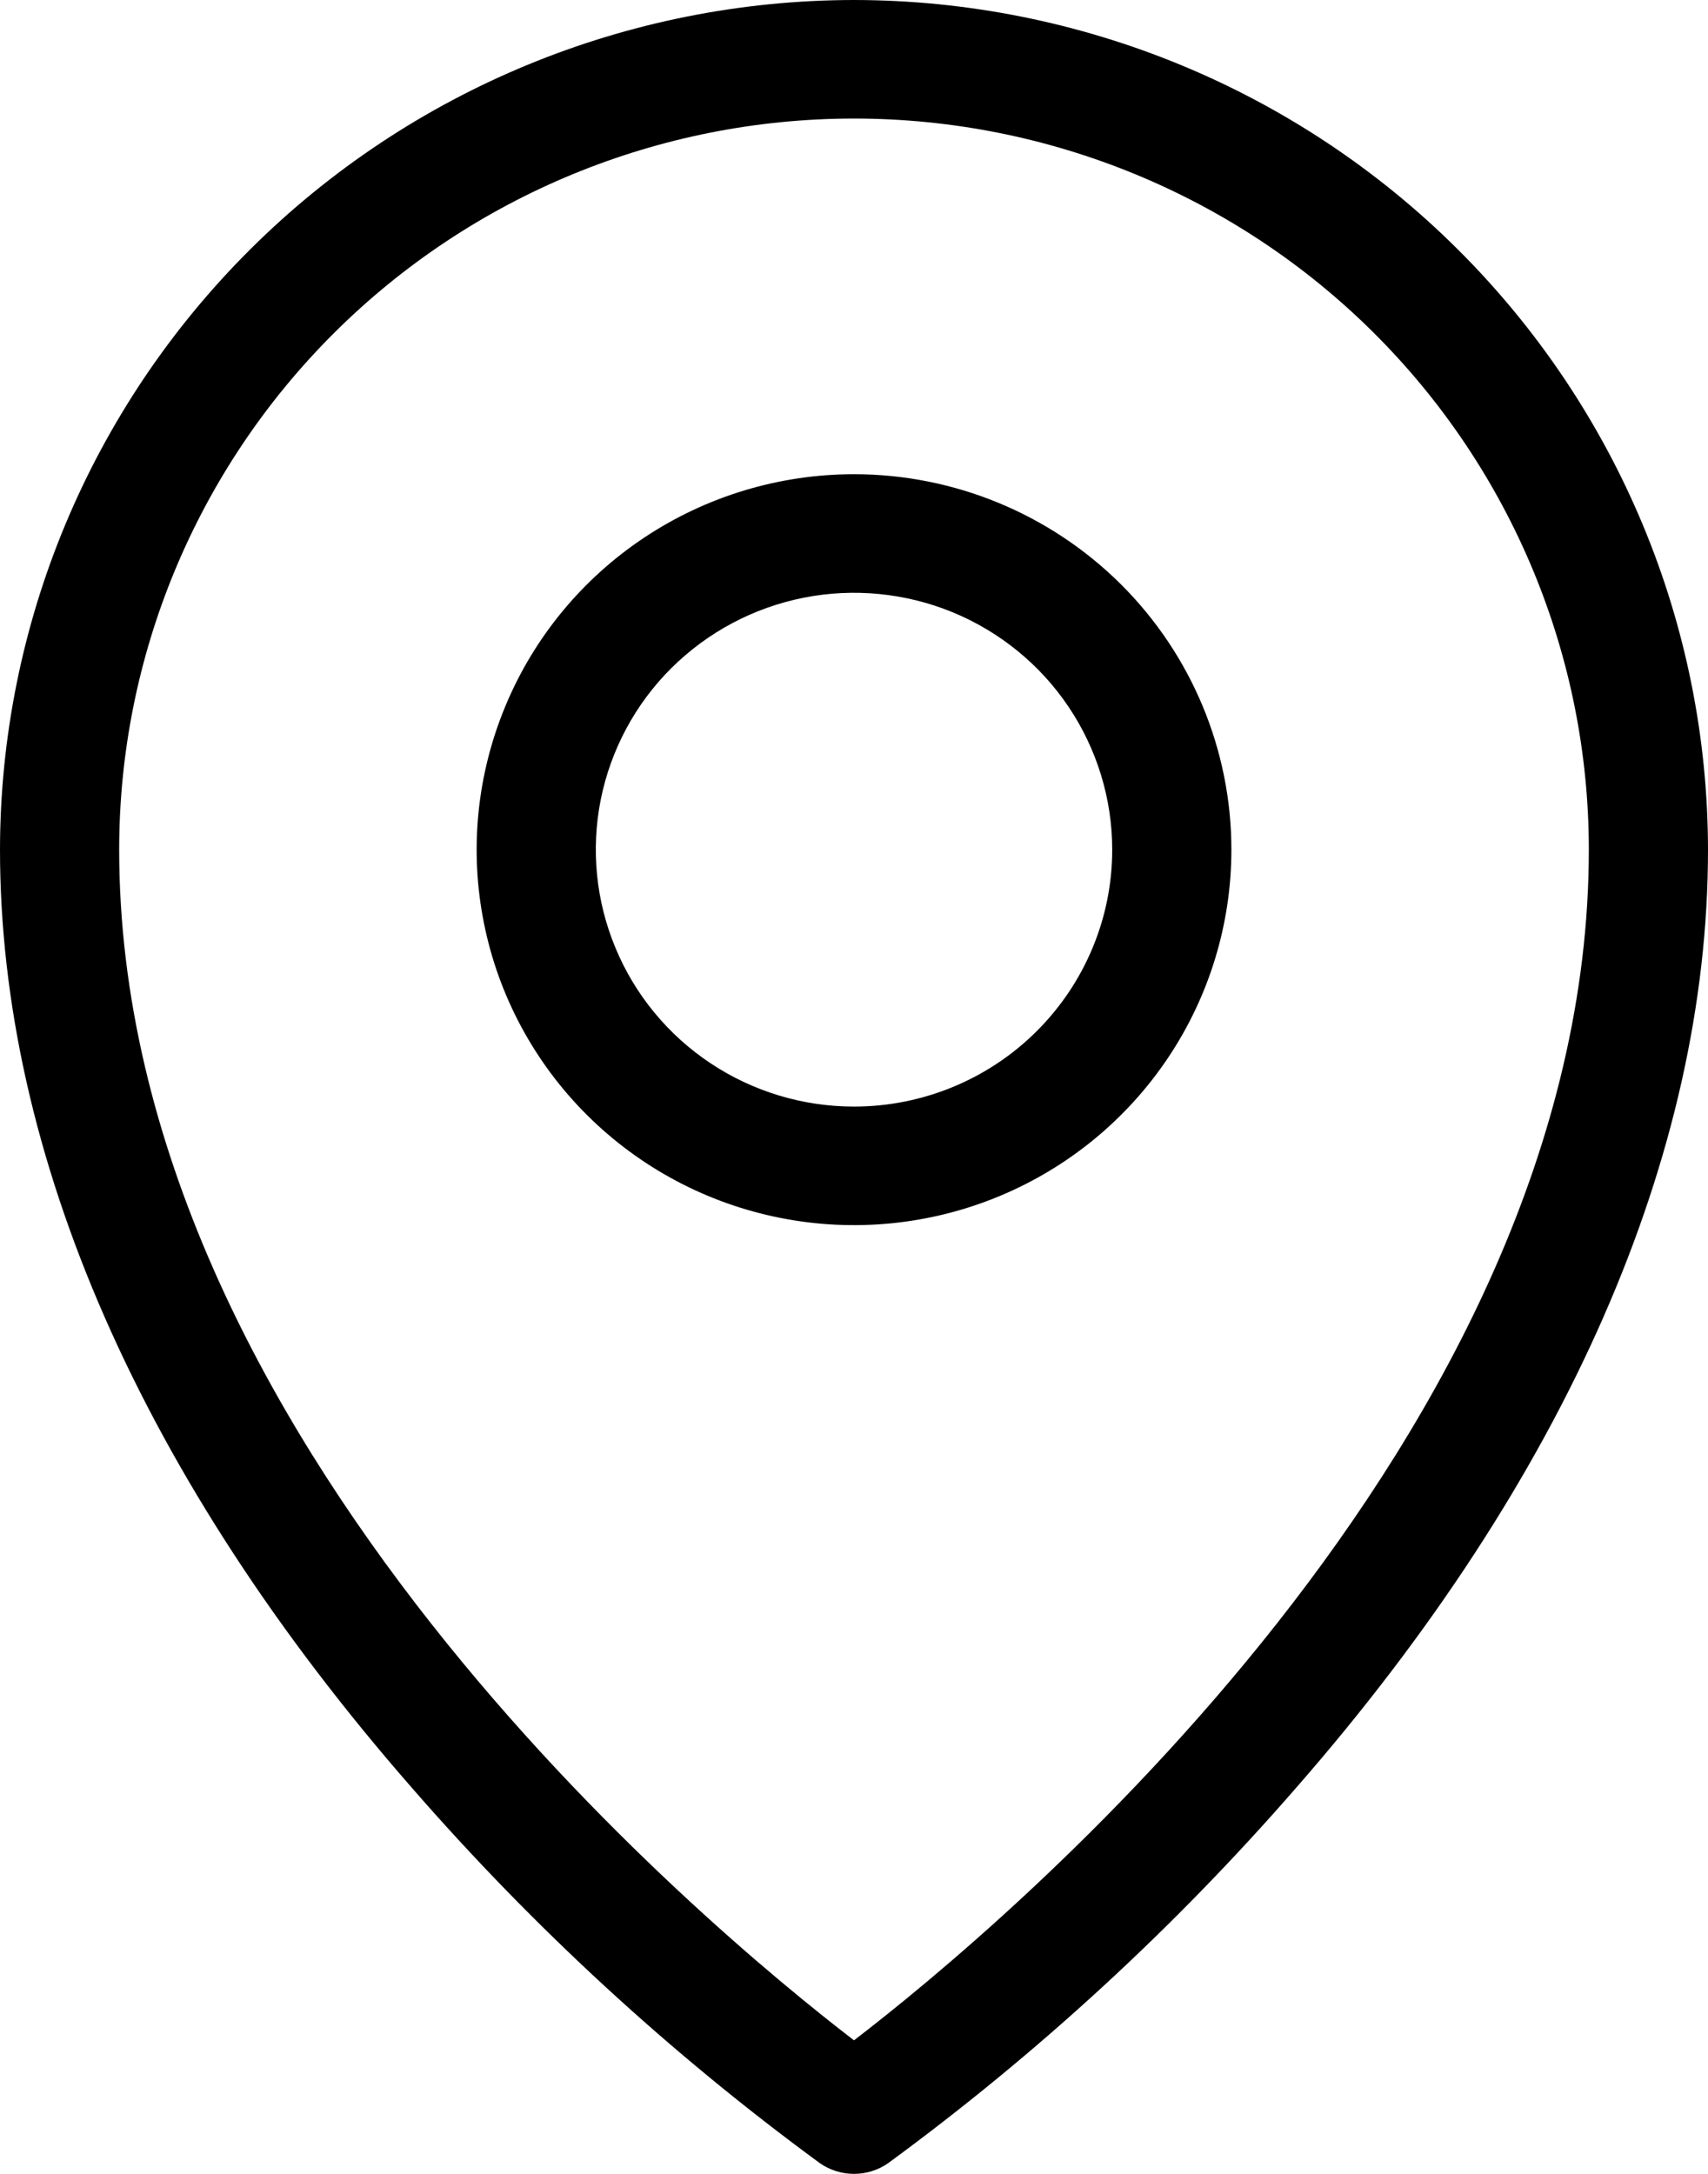 <svg width="22" height="28" viewBox="0 0 22 28" fill="none" xmlns="http://www.w3.org/2000/svg">
<path d="M11 6.108C10.039 6.108 9.099 6.392 8.3 6.923C7.5 7.455 6.877 8.21 6.51 9.094C6.142 9.977 6.045 10.95 6.233 11.888C6.42 12.826 6.883 13.687 7.563 14.364C8.243 15.04 9.109 15.501 10.052 15.687C10.995 15.874 11.972 15.778 12.86 15.412C13.748 15.046 14.507 14.426 15.041 13.631C15.575 12.836 15.861 11.901 15.861 10.944C15.861 9.662 15.348 8.432 14.437 7.525C13.525 6.618 12.289 6.108 11 6.108ZM11 14.253C10.342 14.253 9.699 14.059 9.152 13.695C8.606 13.332 8.179 12.815 7.928 12.21C7.676 11.606 7.61 10.941 7.738 10.299C7.867 9.657 8.183 9.067 8.648 8.605C9.114 8.142 9.706 7.827 10.351 7.699C10.996 7.571 11.665 7.637 12.273 7.887C12.88 8.138 13.4 8.562 13.765 9.106C14.13 9.65 14.326 10.29 14.326 10.944C14.326 11.822 13.975 12.663 13.351 13.284C12.728 13.904 11.882 14.253 11 14.253ZM11 0C8.084 0.003 5.288 1.157 3.226 3.209C1.163 5.261 0.003 8.043 0 10.944C0 14.878 1.834 19.056 5.304 23.026C6.871 24.827 8.633 26.449 10.56 27.862C10.689 27.952 10.843 28 11 28C11.157 28 11.311 27.952 11.44 27.862C13.367 26.449 15.13 24.827 16.696 23.026C20.166 19.056 22 14.882 22 10.944C21.997 8.043 20.837 5.261 18.774 3.209C16.712 1.157 13.916 0.003 11 0ZM11 26.28C9.081 24.807 1.535 18.531 1.535 10.944C1.535 8.447 2.532 6.051 4.307 4.285C6.082 2.519 8.49 1.527 11 1.527C13.51 1.527 15.918 2.519 17.693 4.285C19.468 6.051 20.465 8.447 20.465 10.944C20.465 18.531 12.919 24.807 11 26.28Z" fill="black"/>
</svg>
